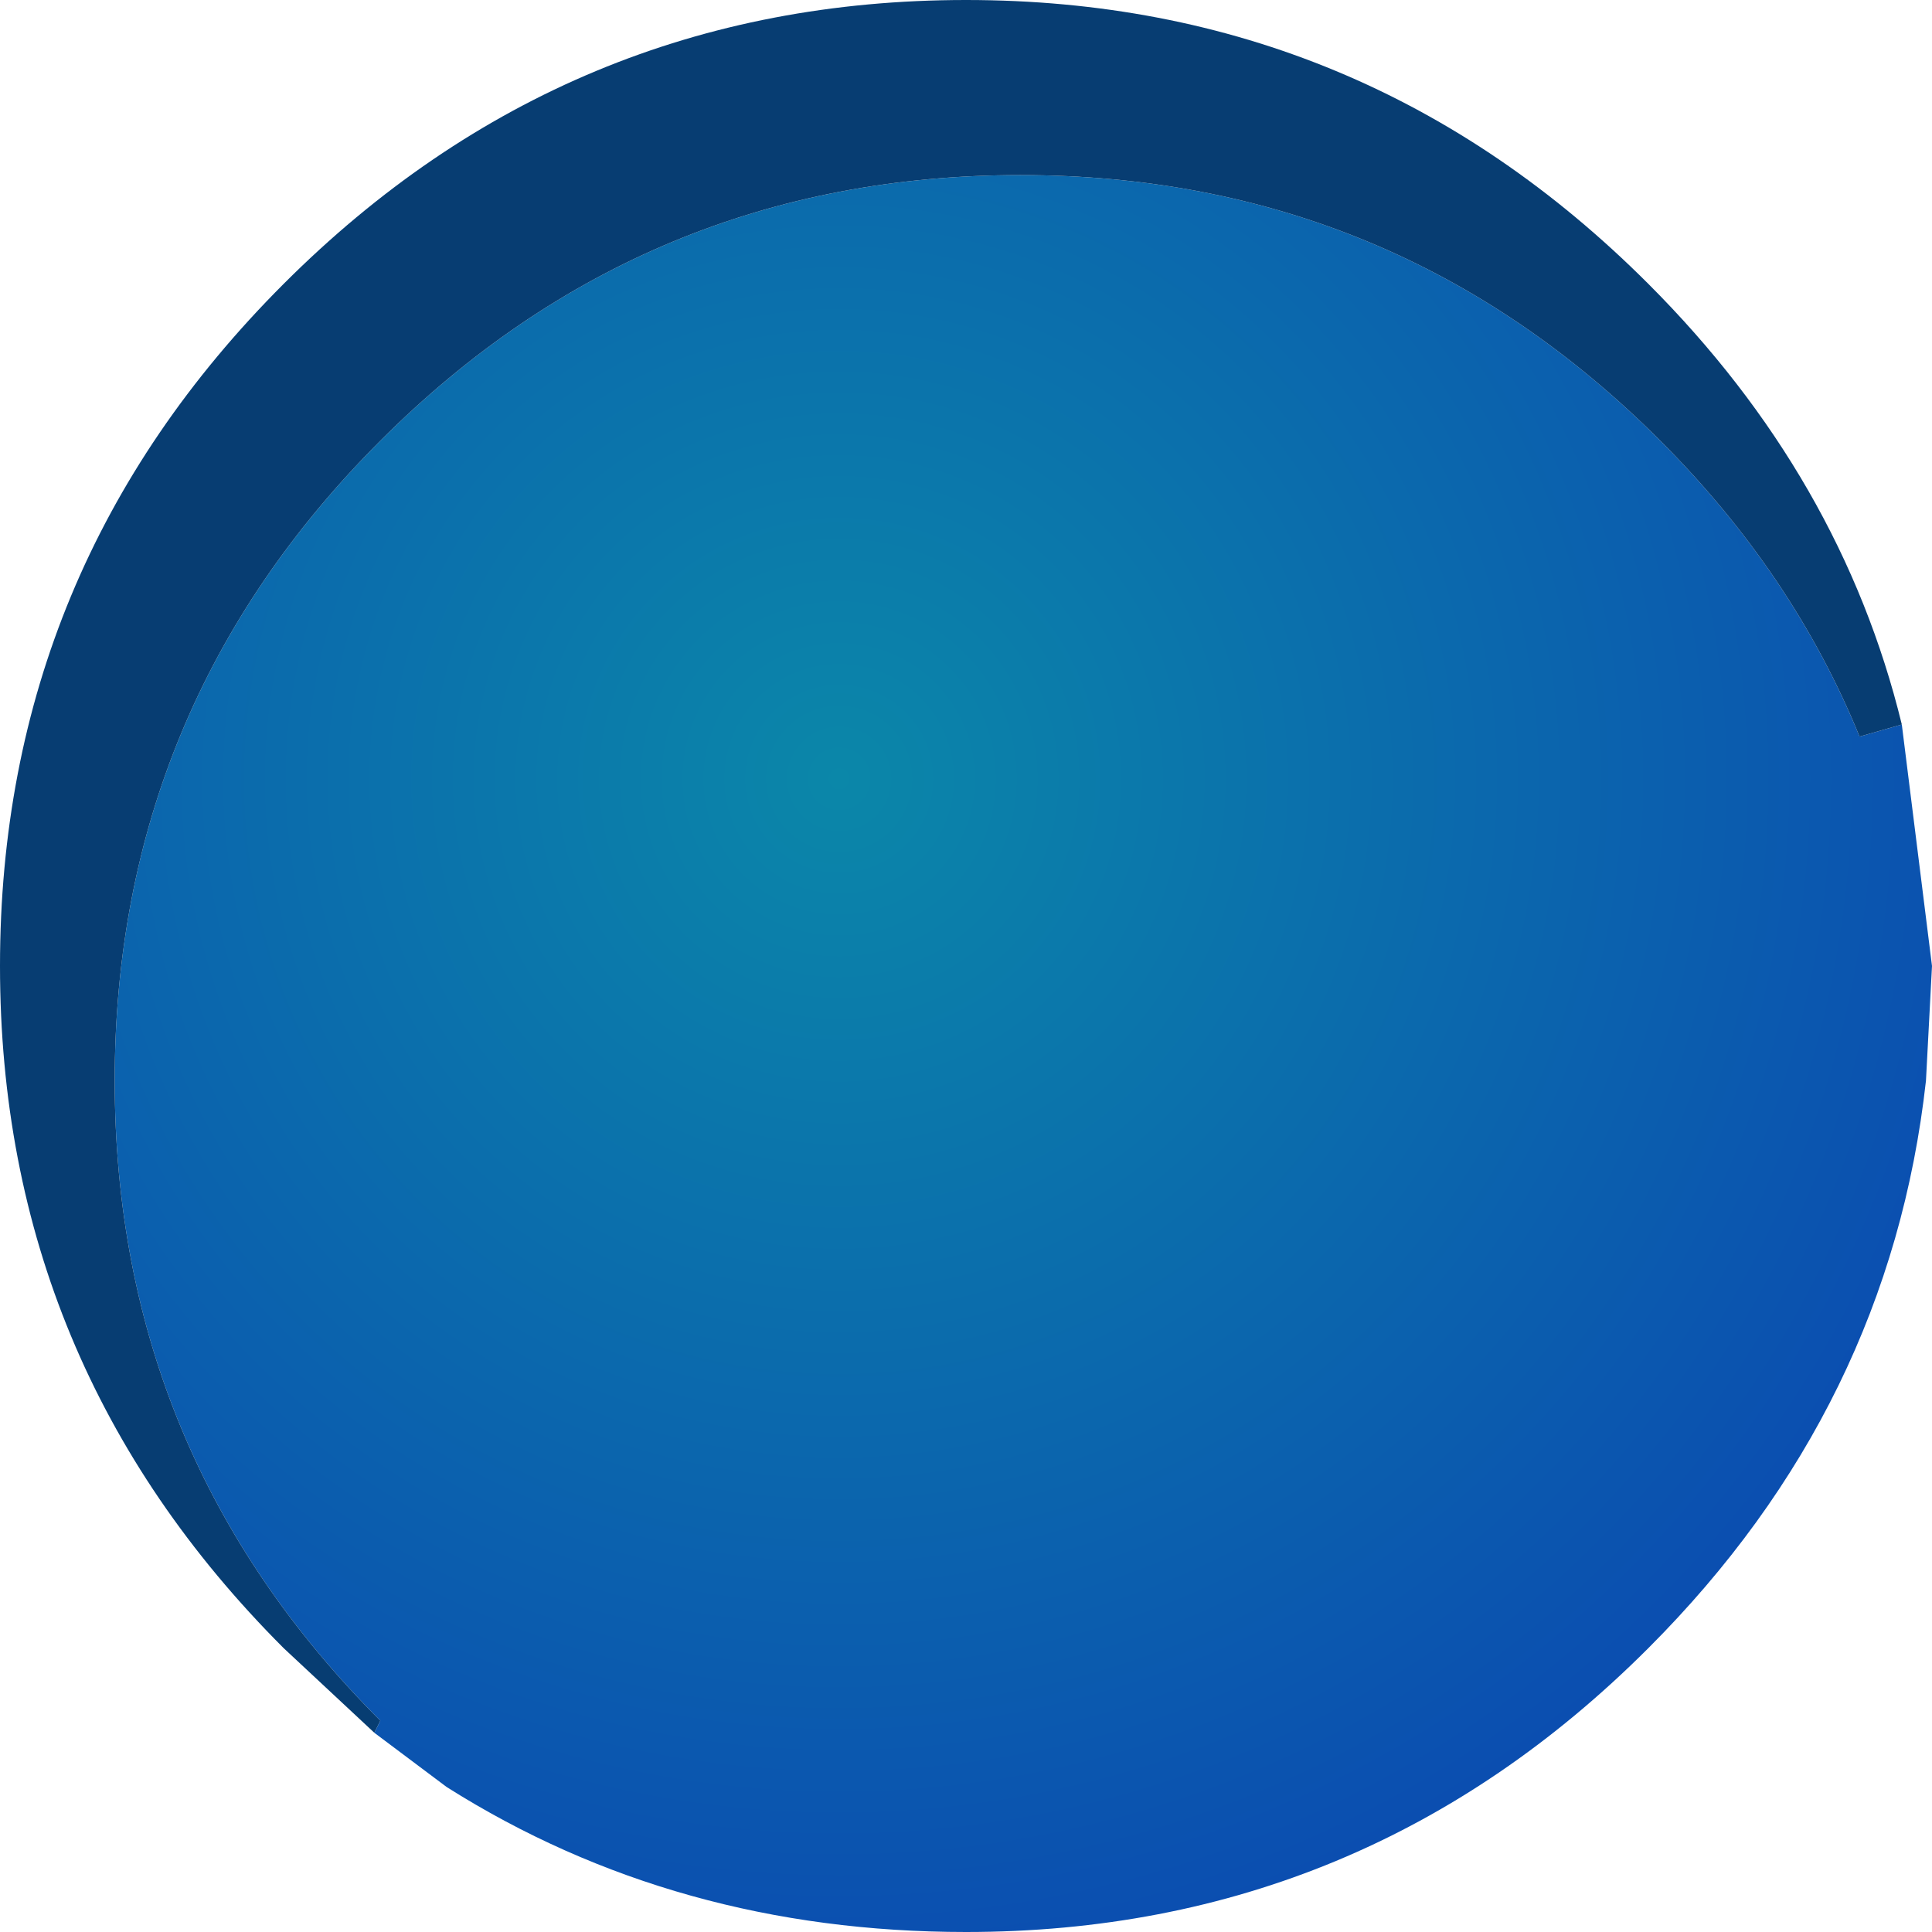 <?xml version="1.0" encoding="UTF-8" standalone="no"?>
<svg xmlns:xlink="http://www.w3.org/1999/xlink" height="16.0px" width="16.0px" xmlns="http://www.w3.org/2000/svg">
  <g transform="matrix(1.0, 0.0, 0.0, 1.0, 8.0, 8.0)">
    <path d="M-4.9 6.35 L-4.85 6.25 Q-7.05 4.05 -7.05 0.95 -7.05 -2.15 -4.85 -4.35 -2.65 -6.55 0.45 -6.55 3.55 -6.55 5.75 -4.35 6.85 -3.25 7.4 -1.9 L7.75 -2.0 8.0 0.0 7.95 0.95 Q7.65 3.65 5.65 5.65 3.3 8.0 0.0 8.0 -2.4 8.0 -4.3 6.8 L-4.9 6.35" fill="url(#gradient0)" fill-rule="evenodd" stroke="none"/>
    <path d="M-4.9 6.35 L-5.65 5.65 Q-8.0 3.3 -8.0 0.0 -8.0 -3.3 -5.65 -5.65 -3.3 -8.0 0.0 -8.0 3.3 -8.0 5.65 -5.65 7.25 -4.05 7.75 -2.0 L7.4 -1.9 Q6.85 -3.25 5.75 -4.35 3.55 -6.55 0.45 -6.55 -2.65 -6.55 -4.85 -4.35 -7.05 -2.15 -7.05 0.95 -7.05 4.05 -4.85 6.25 L-4.9 6.35" fill="#073d72" fill-rule="evenodd" stroke="none"/>
  </g>
  <defs>
    <radialGradient cx="0" cy="0" gradientTransform="matrix(0.019, 0.0, 0.0, 0.019, -1.05, -1.55)" gradientUnits="userSpaceOnUse" id="gradient0" r="819.2" spreadMethod="pad">
      <stop offset="0.0" stop-color="#0b87a9"/>
      <stop offset="1.0" stop-color="#0b2db4"/>
    </radialGradient>
  </defs>
</svg>
